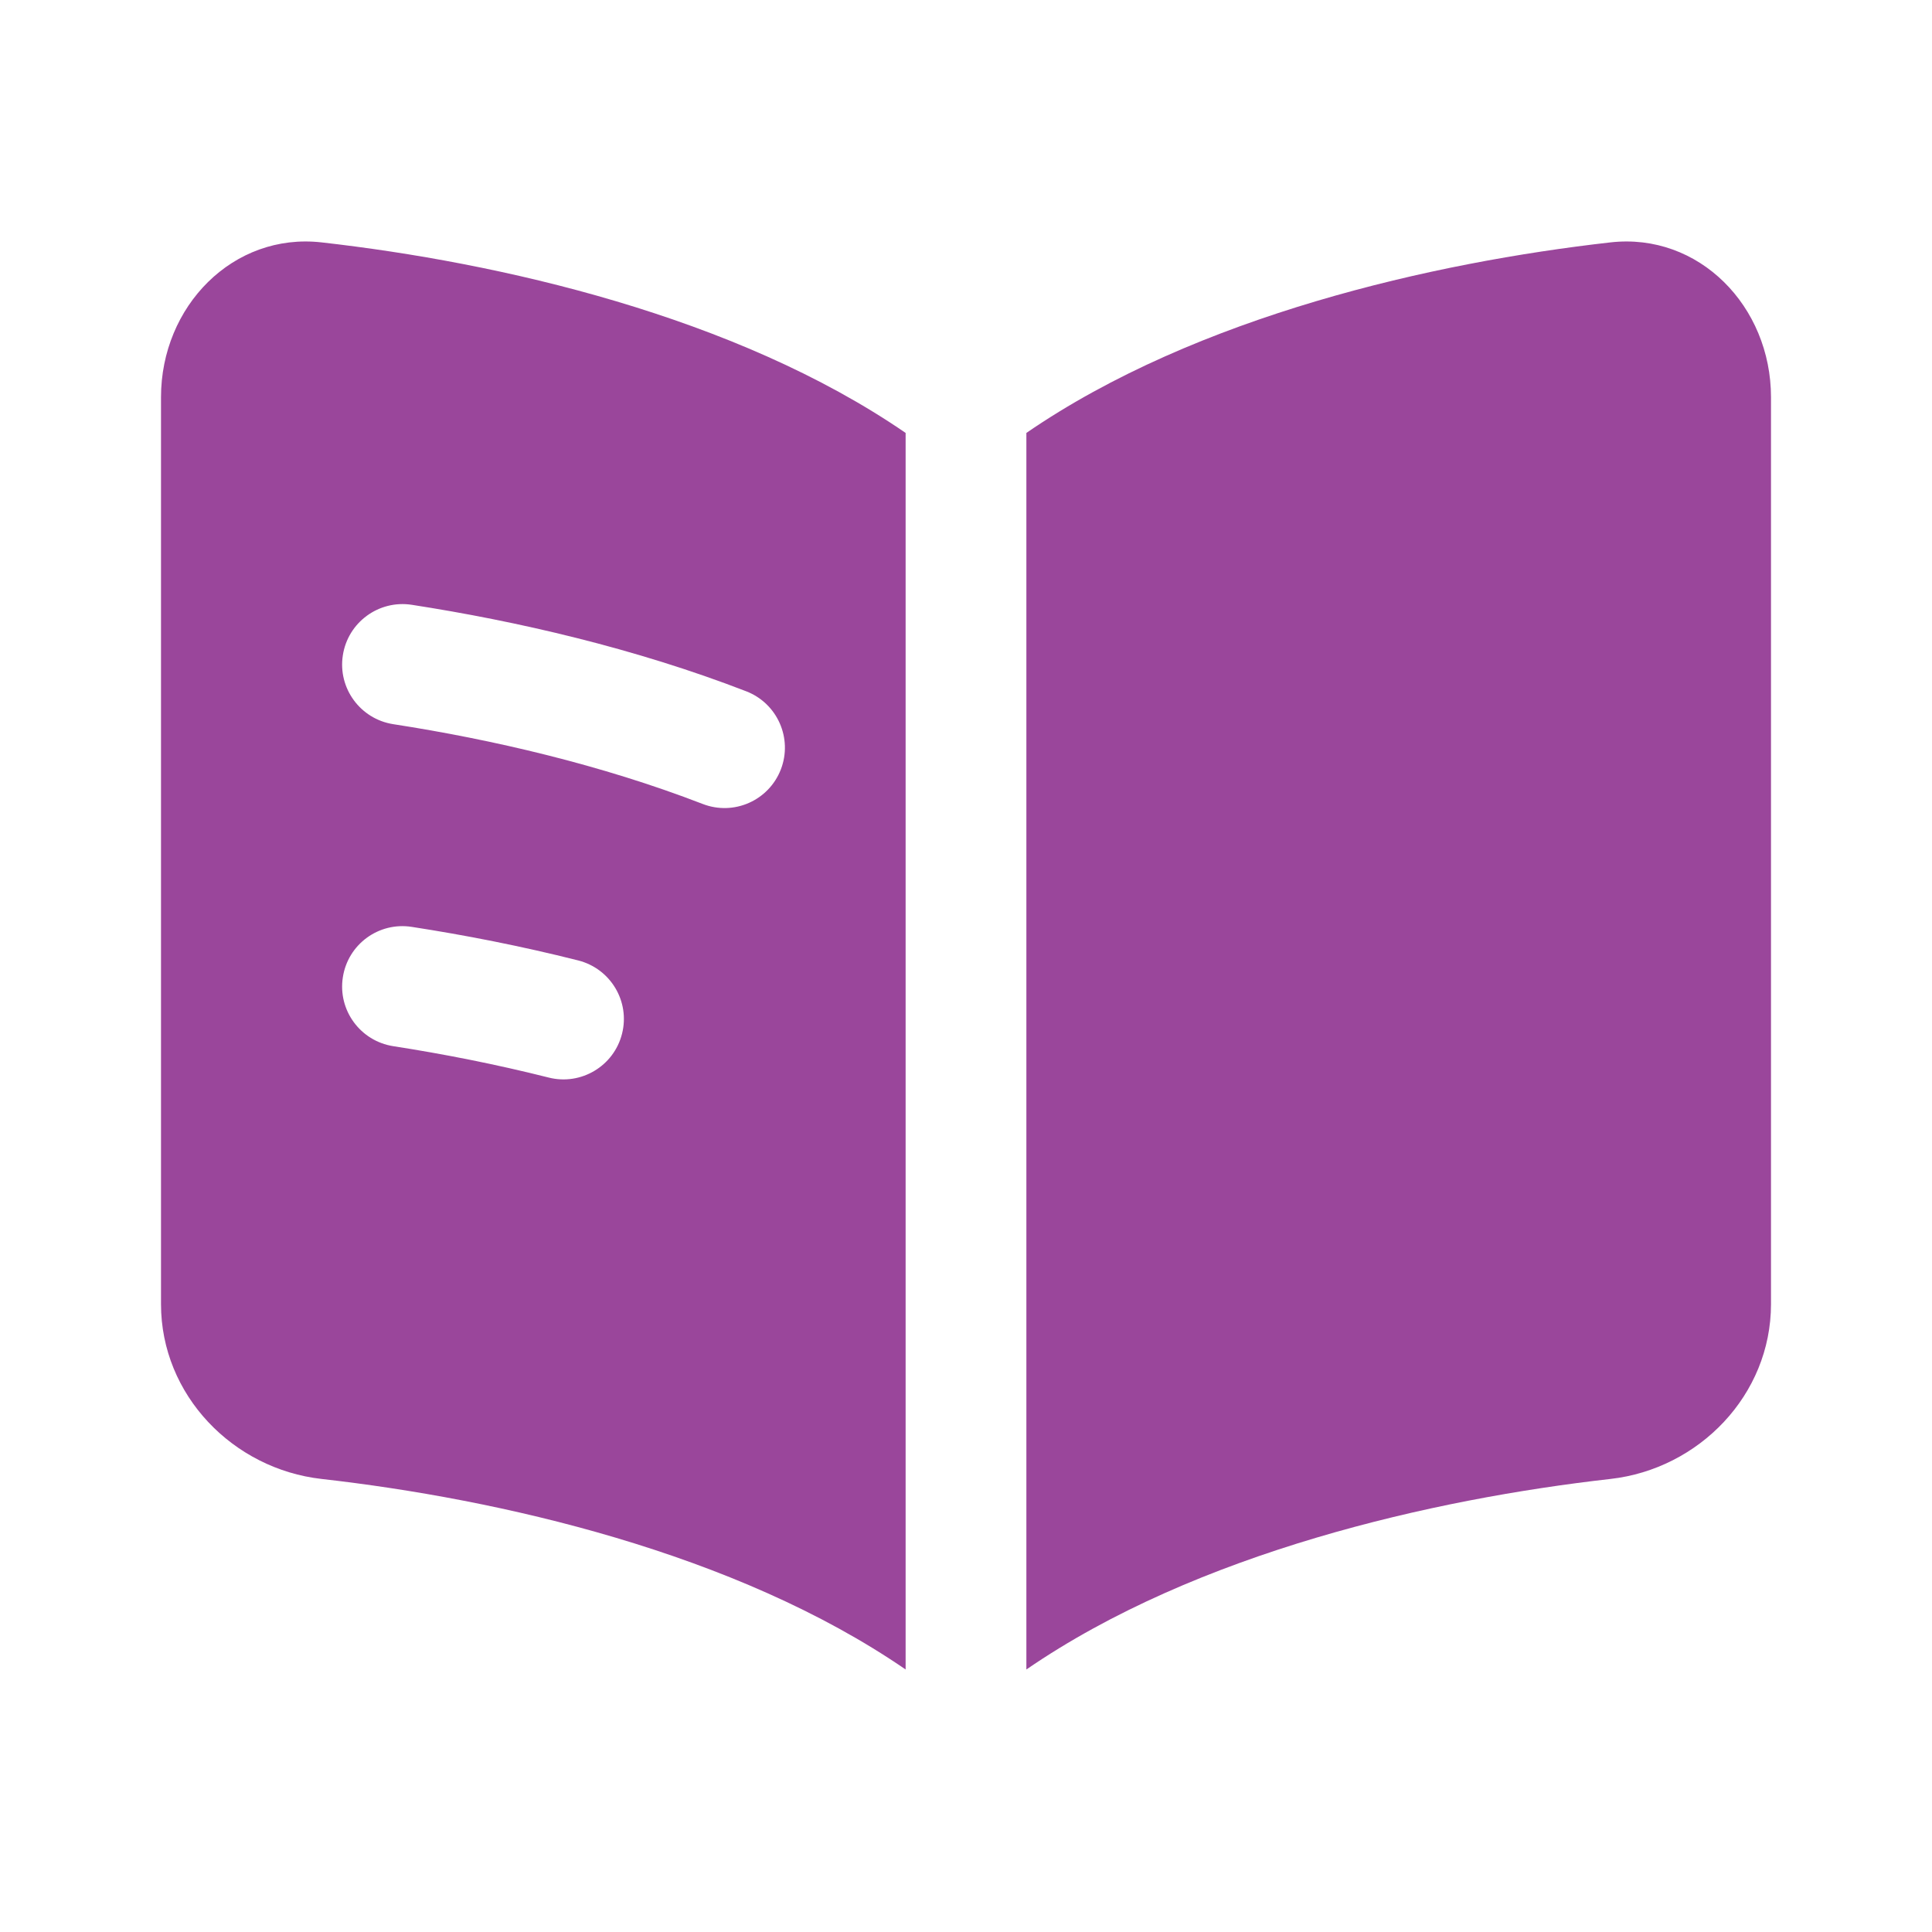 <svg width="24" height="24" viewBox="0 0 24 24" fill="none" xmlns="http://www.w3.org/2000/svg">
<path fill-rule="evenodd" clip-rule="evenodd" d="M11.25 5.378C9.131 3.922 6.19 3.259 3.994 3.011C2.896 2.887 2 3.804 2 4.935V16.2C2 17.331 2.896 18.248 3.994 18.372C6.19 18.62 9.131 19.283 11.25 20.739V5.378ZM12.75 20.739C14.869 19.283 17.811 18.62 20.006 18.372C21.104 18.248 22 17.331 22 16.2V4.935C22 3.804 21.104 2.887 20.006 3.011C17.811 3.259 14.869 3.922 12.75 5.378V20.739ZM4.259 8.14C4.322 7.731 4.705 7.45 5.115 7.513C6.418 7.715 7.885 8.052 9.271 8.588C9.657 8.738 9.849 9.172 9.7 9.558C9.55 9.945 9.116 10.137 8.729 9.987C7.471 9.501 6.114 9.186 4.885 8.996C4.476 8.932 4.195 8.549 4.259 8.14ZM5.115 11.514C4.705 11.45 4.322 11.73 4.259 12.14C4.195 12.549 4.476 12.932 4.885 12.996C5.504 13.092 6.158 13.22 6.817 13.386C7.218 13.487 7.626 13.243 7.727 12.842C7.829 12.44 7.585 12.033 7.183 11.931C6.474 11.752 5.775 11.616 5.115 11.514Z" fill="#9A469B"/>
</svg>
